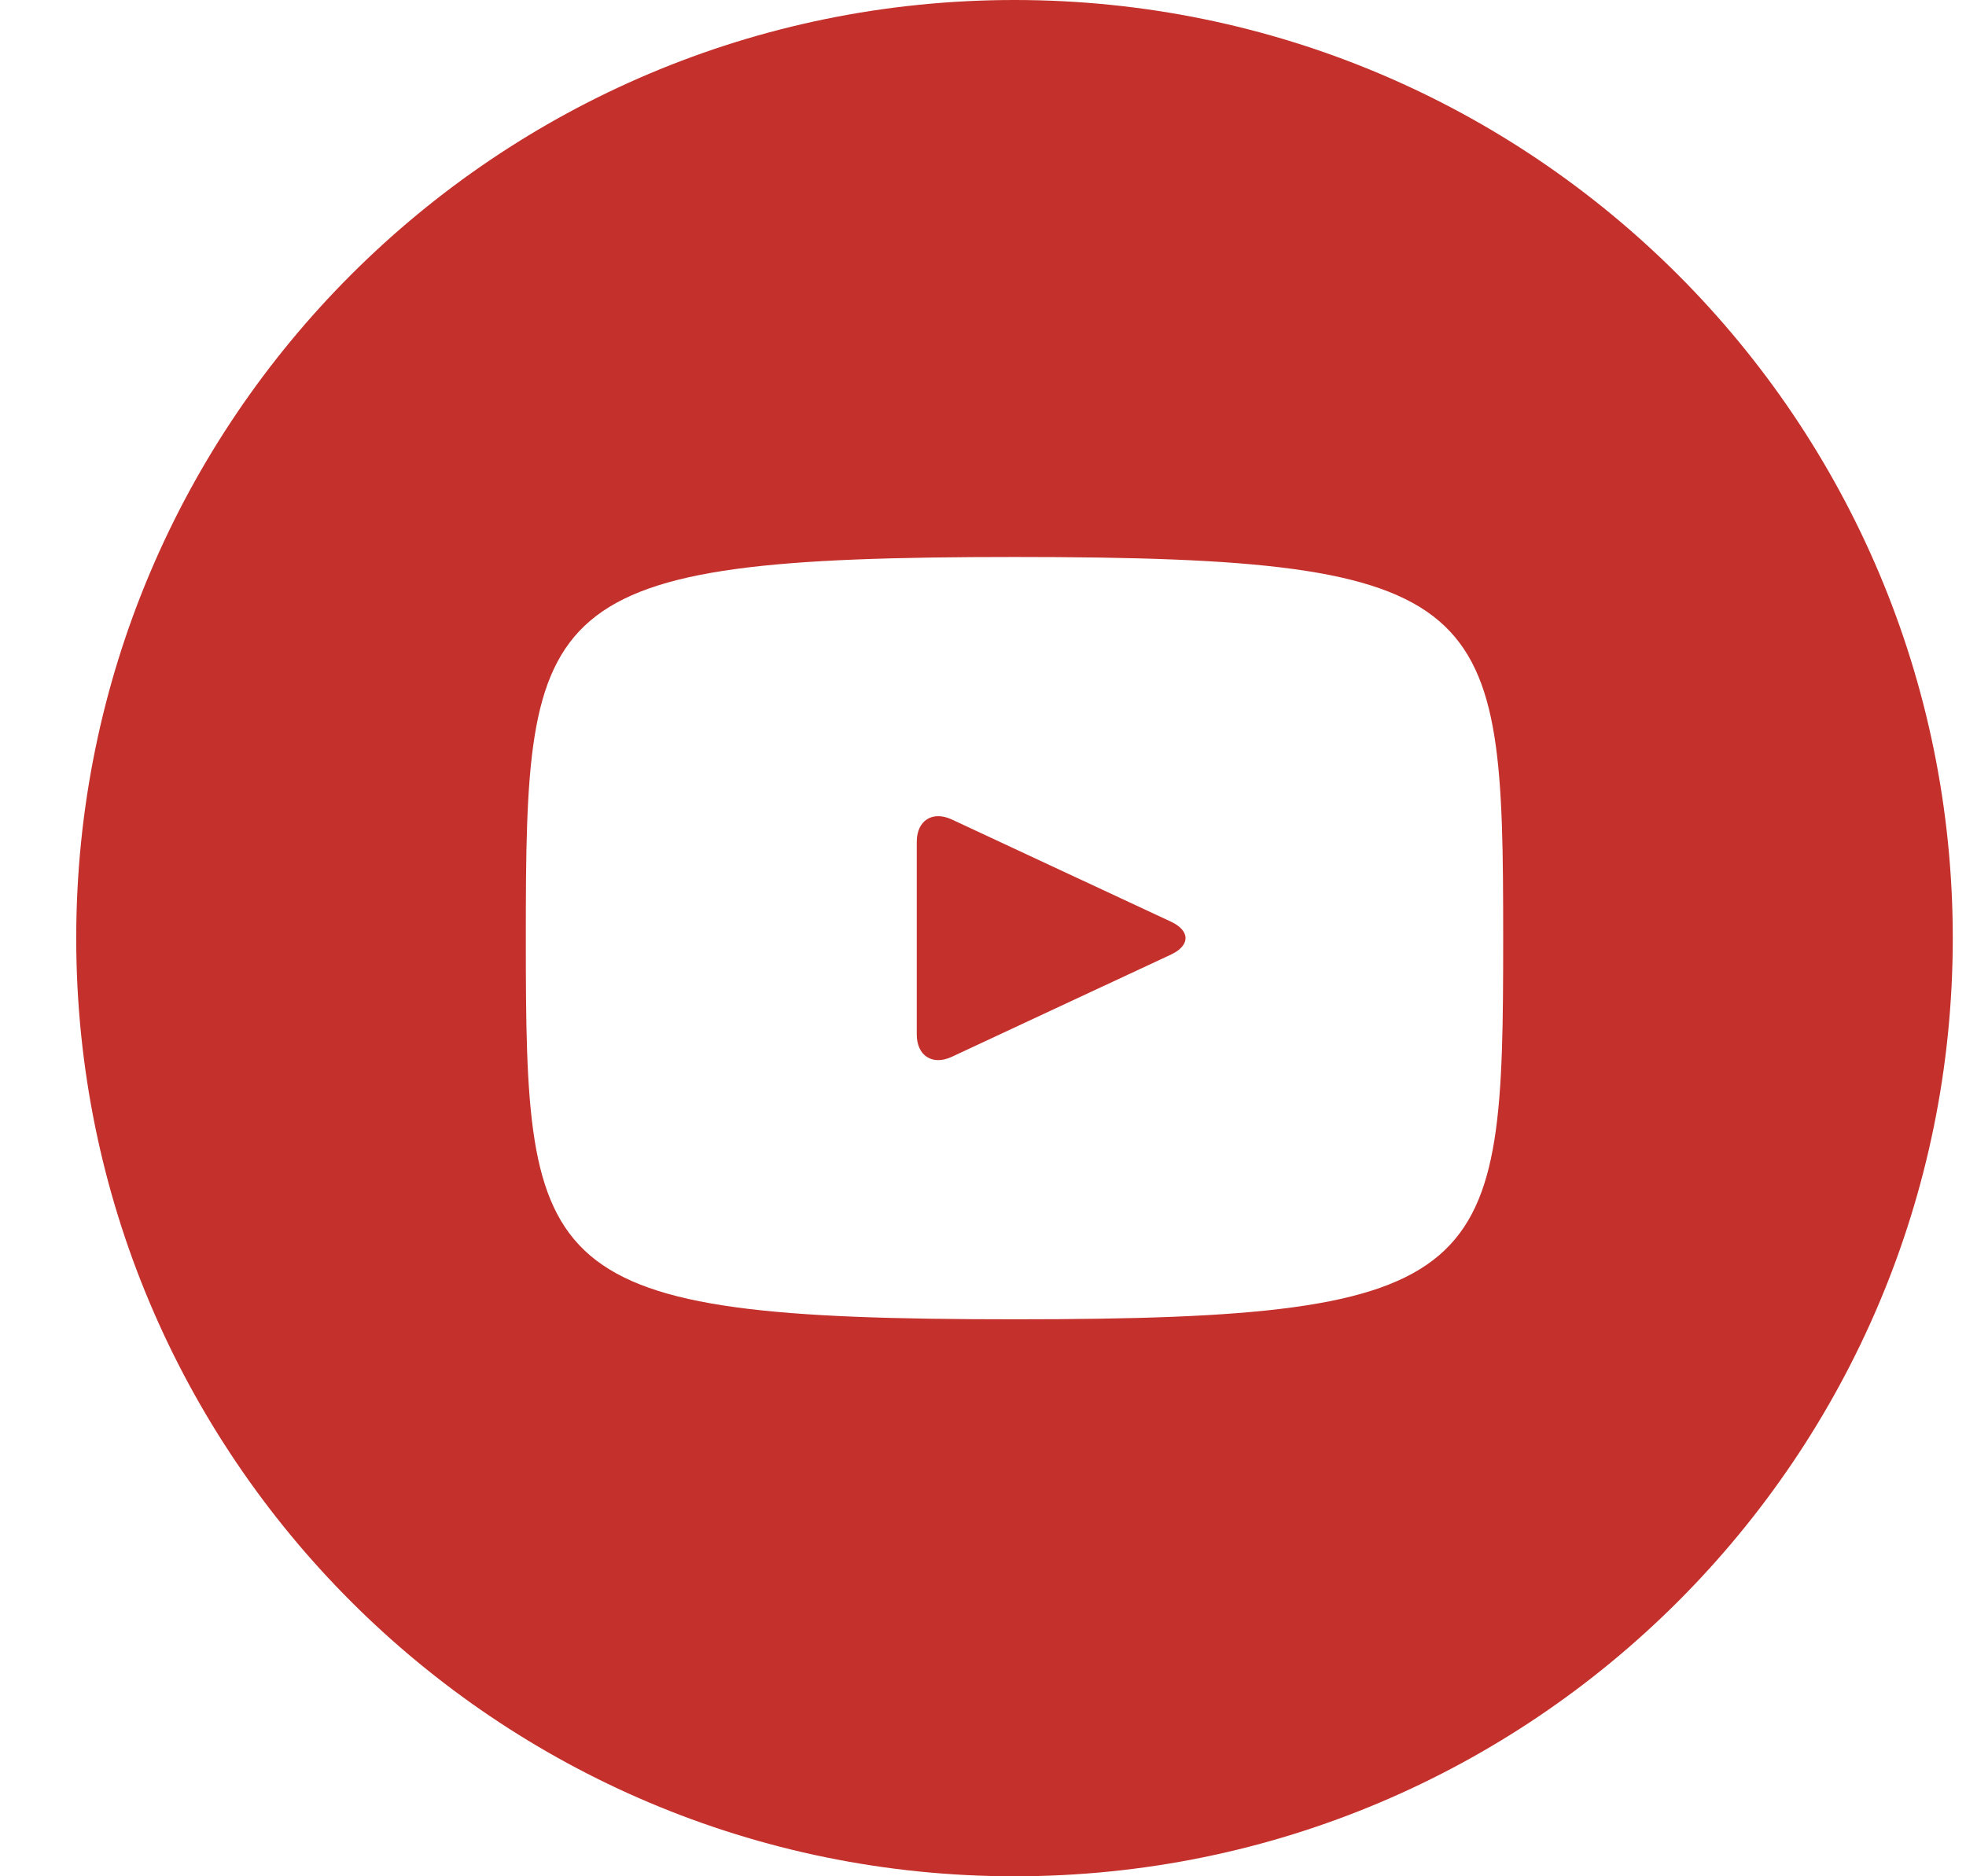 <svg width="22" height="21" viewBox="0 0 22 21" fill="none" xmlns="http://www.w3.org/2000/svg">
<path d="M13.106 10.317L10.649 9.171C10.435 9.072 10.259 9.183 10.259 9.42V11.579C10.259 11.817 10.435 11.928 10.649 11.829L13.105 10.683C13.32 10.582 13.32 10.418 13.106 10.317ZM11.352 0C5.553 0 0.853 4.701 0.853 10.5C0.853 16.299 5.553 21 11.352 21C17.152 21 21.852 16.299 21.852 10.5C21.852 4.701 17.152 0 11.352 0ZM11.352 14.766C5.978 14.766 5.884 14.281 5.884 10.5C5.884 6.719 5.978 6.234 11.352 6.234C16.727 6.234 16.821 6.719 16.821 10.5C16.821 14.281 16.727 14.766 11.352 14.766Z" fill="#C4302B"/>
</svg>
